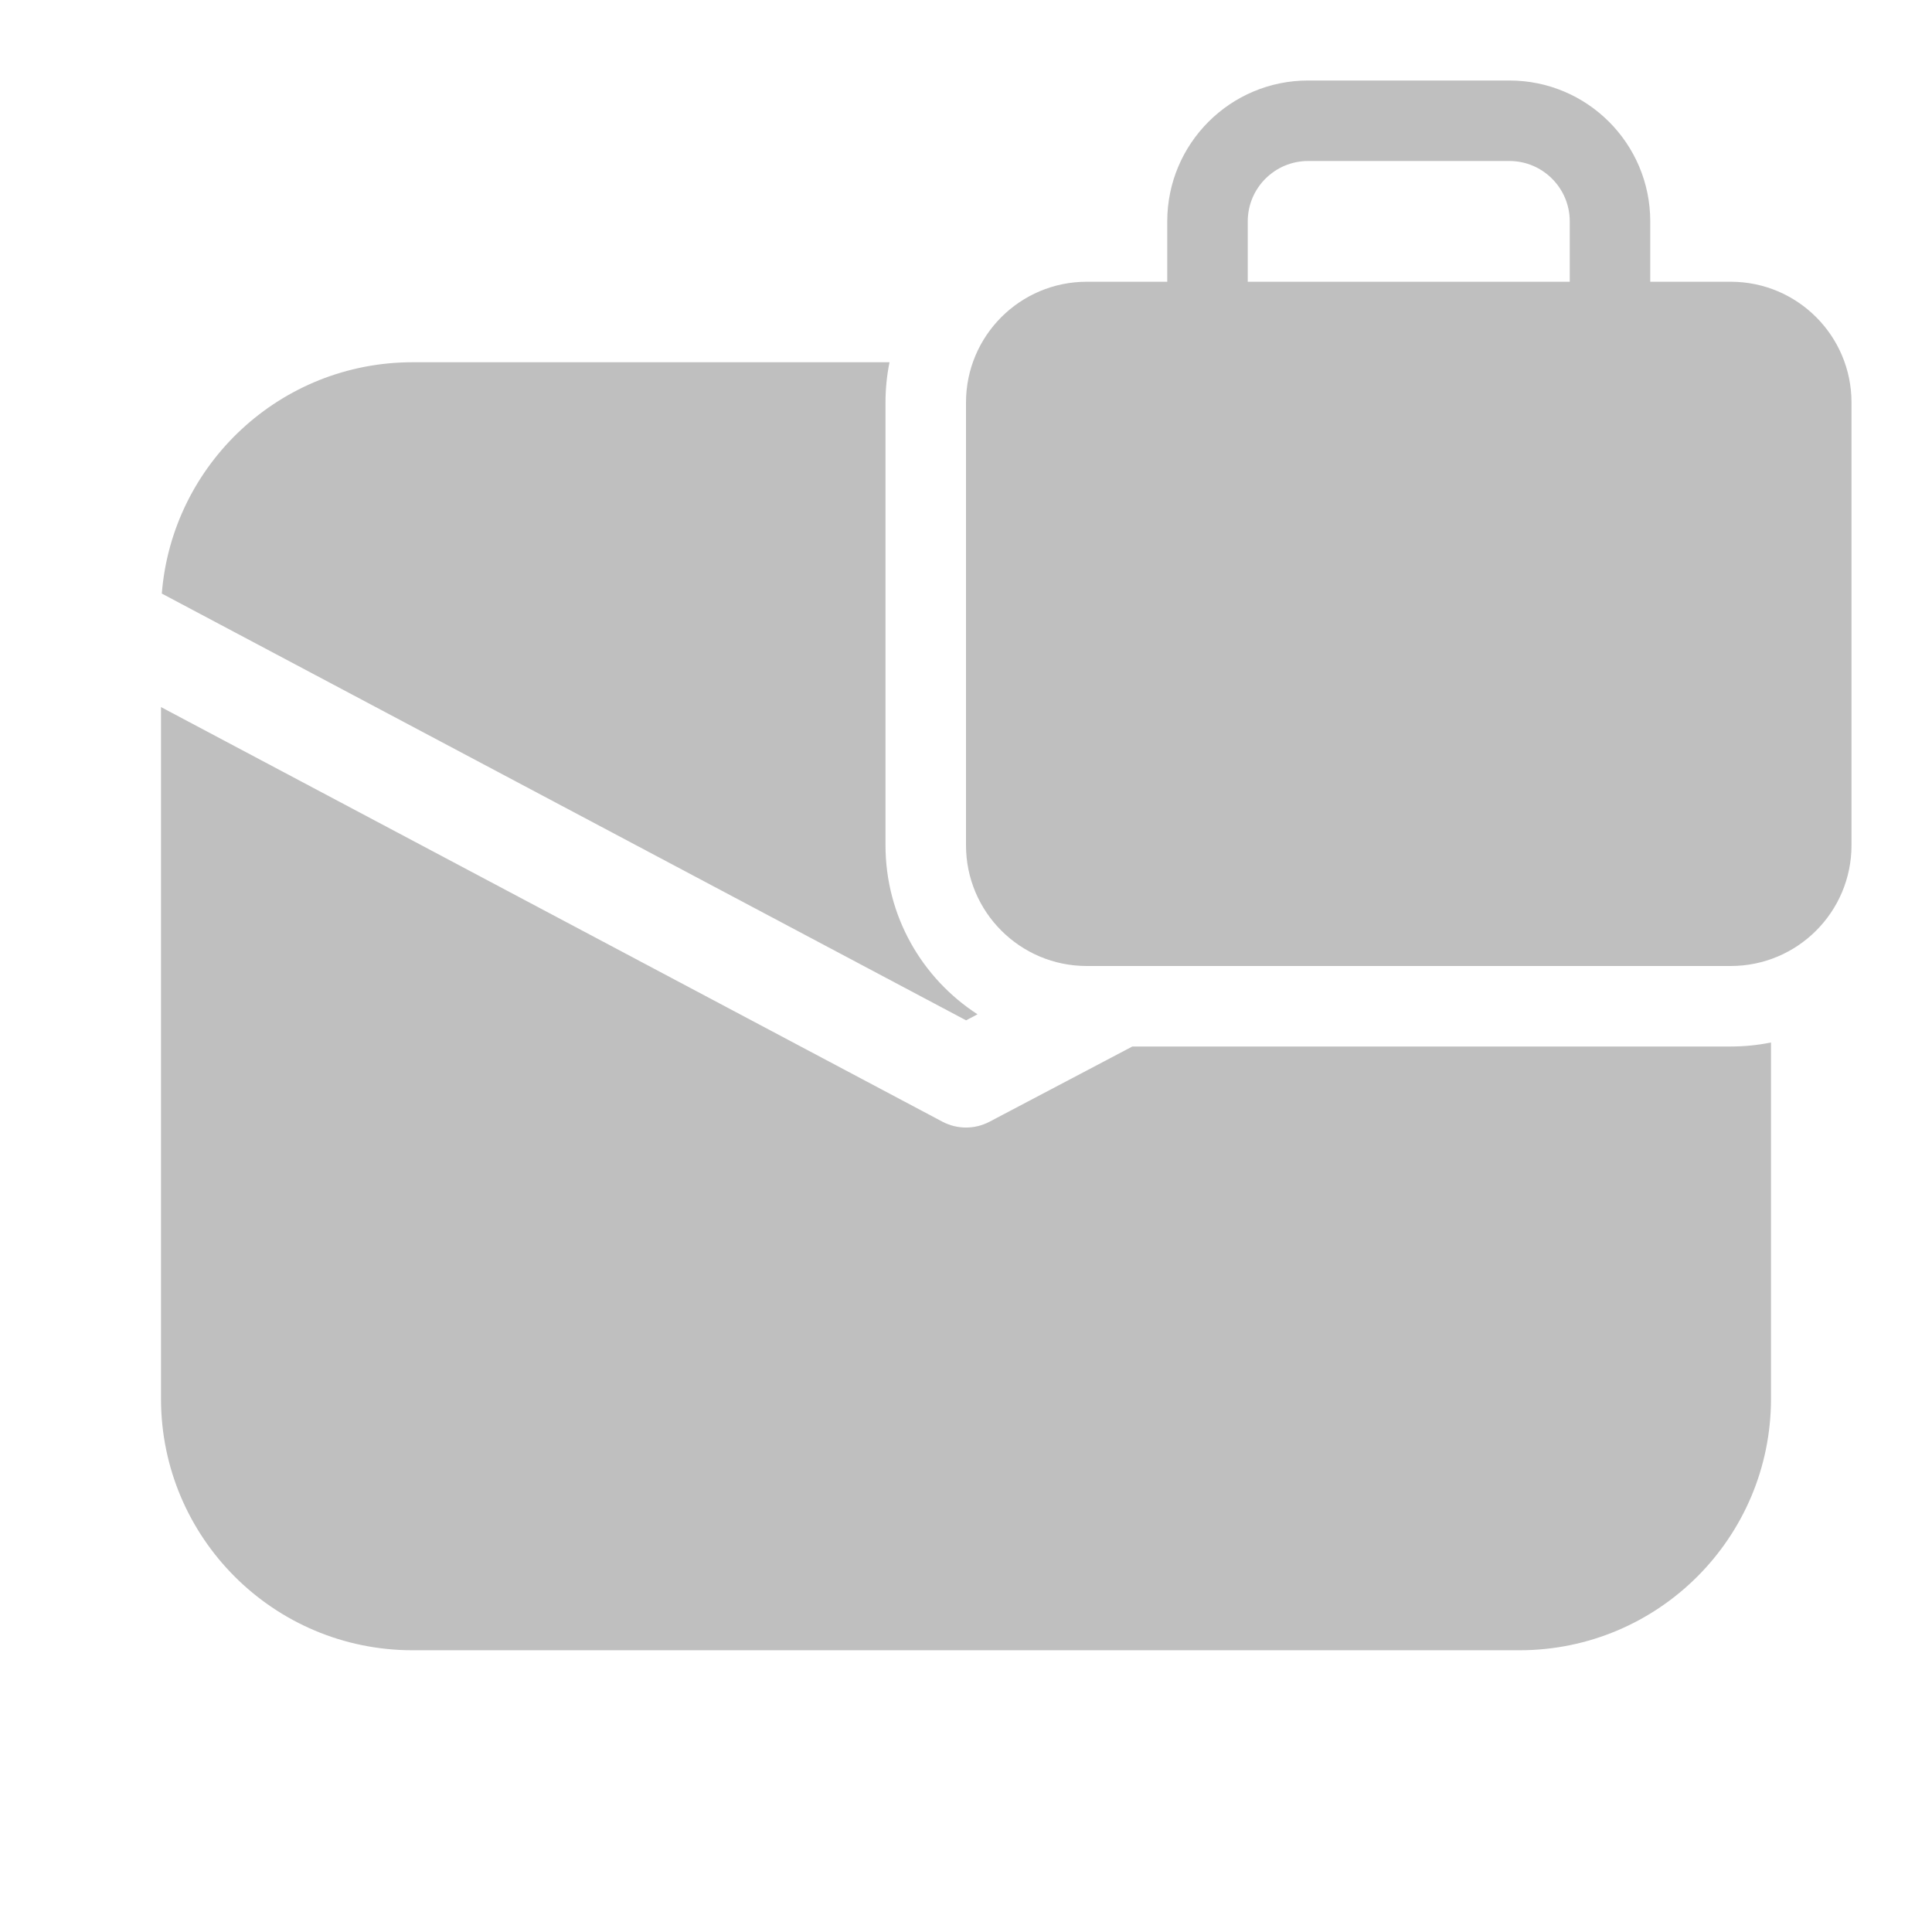 <svg width="512" height="512" viewBox="0 0 48 48" fill="none" xmlns="http://www.w3.org/2000/svg"><path d="M29 5.5V7H27C25.343 7 24 8.343 24 10V21C24 22.657 25.343 24 27 24H43C44.657 24 46 22.657 46 21V10C46 8.343 44.657 7 43 7H41V5.5C41 3.567 39.433 2 37.5 2H32.5C30.567 2 29 3.567 29 5.5ZM32.5 4H37.5C38.328 4 39 4.672 39 5.5V7H31V5.5C31 4.672 31.672 4 32.5 4ZM10.25 9H22.1C22.034 9.323 22 9.658 22 10V21C22 22.761 22.91 24.309 24.286 25.2L24.002 25.35L4.02 14.747C4.276 11.53 6.968 9 10.25 9ZM24.582 27.87L28.133 26H43C43.343 26 43.677 25.966 44 25.9V34.75C44 38.202 41.202 41 37.75 41H10.25C6.798 41 4 38.202 4 34.75V17.567L23.414 27.868C23.779 28.061 24.217 28.062 24.582 27.87Z" fill="#bfbfbf"/></svg>